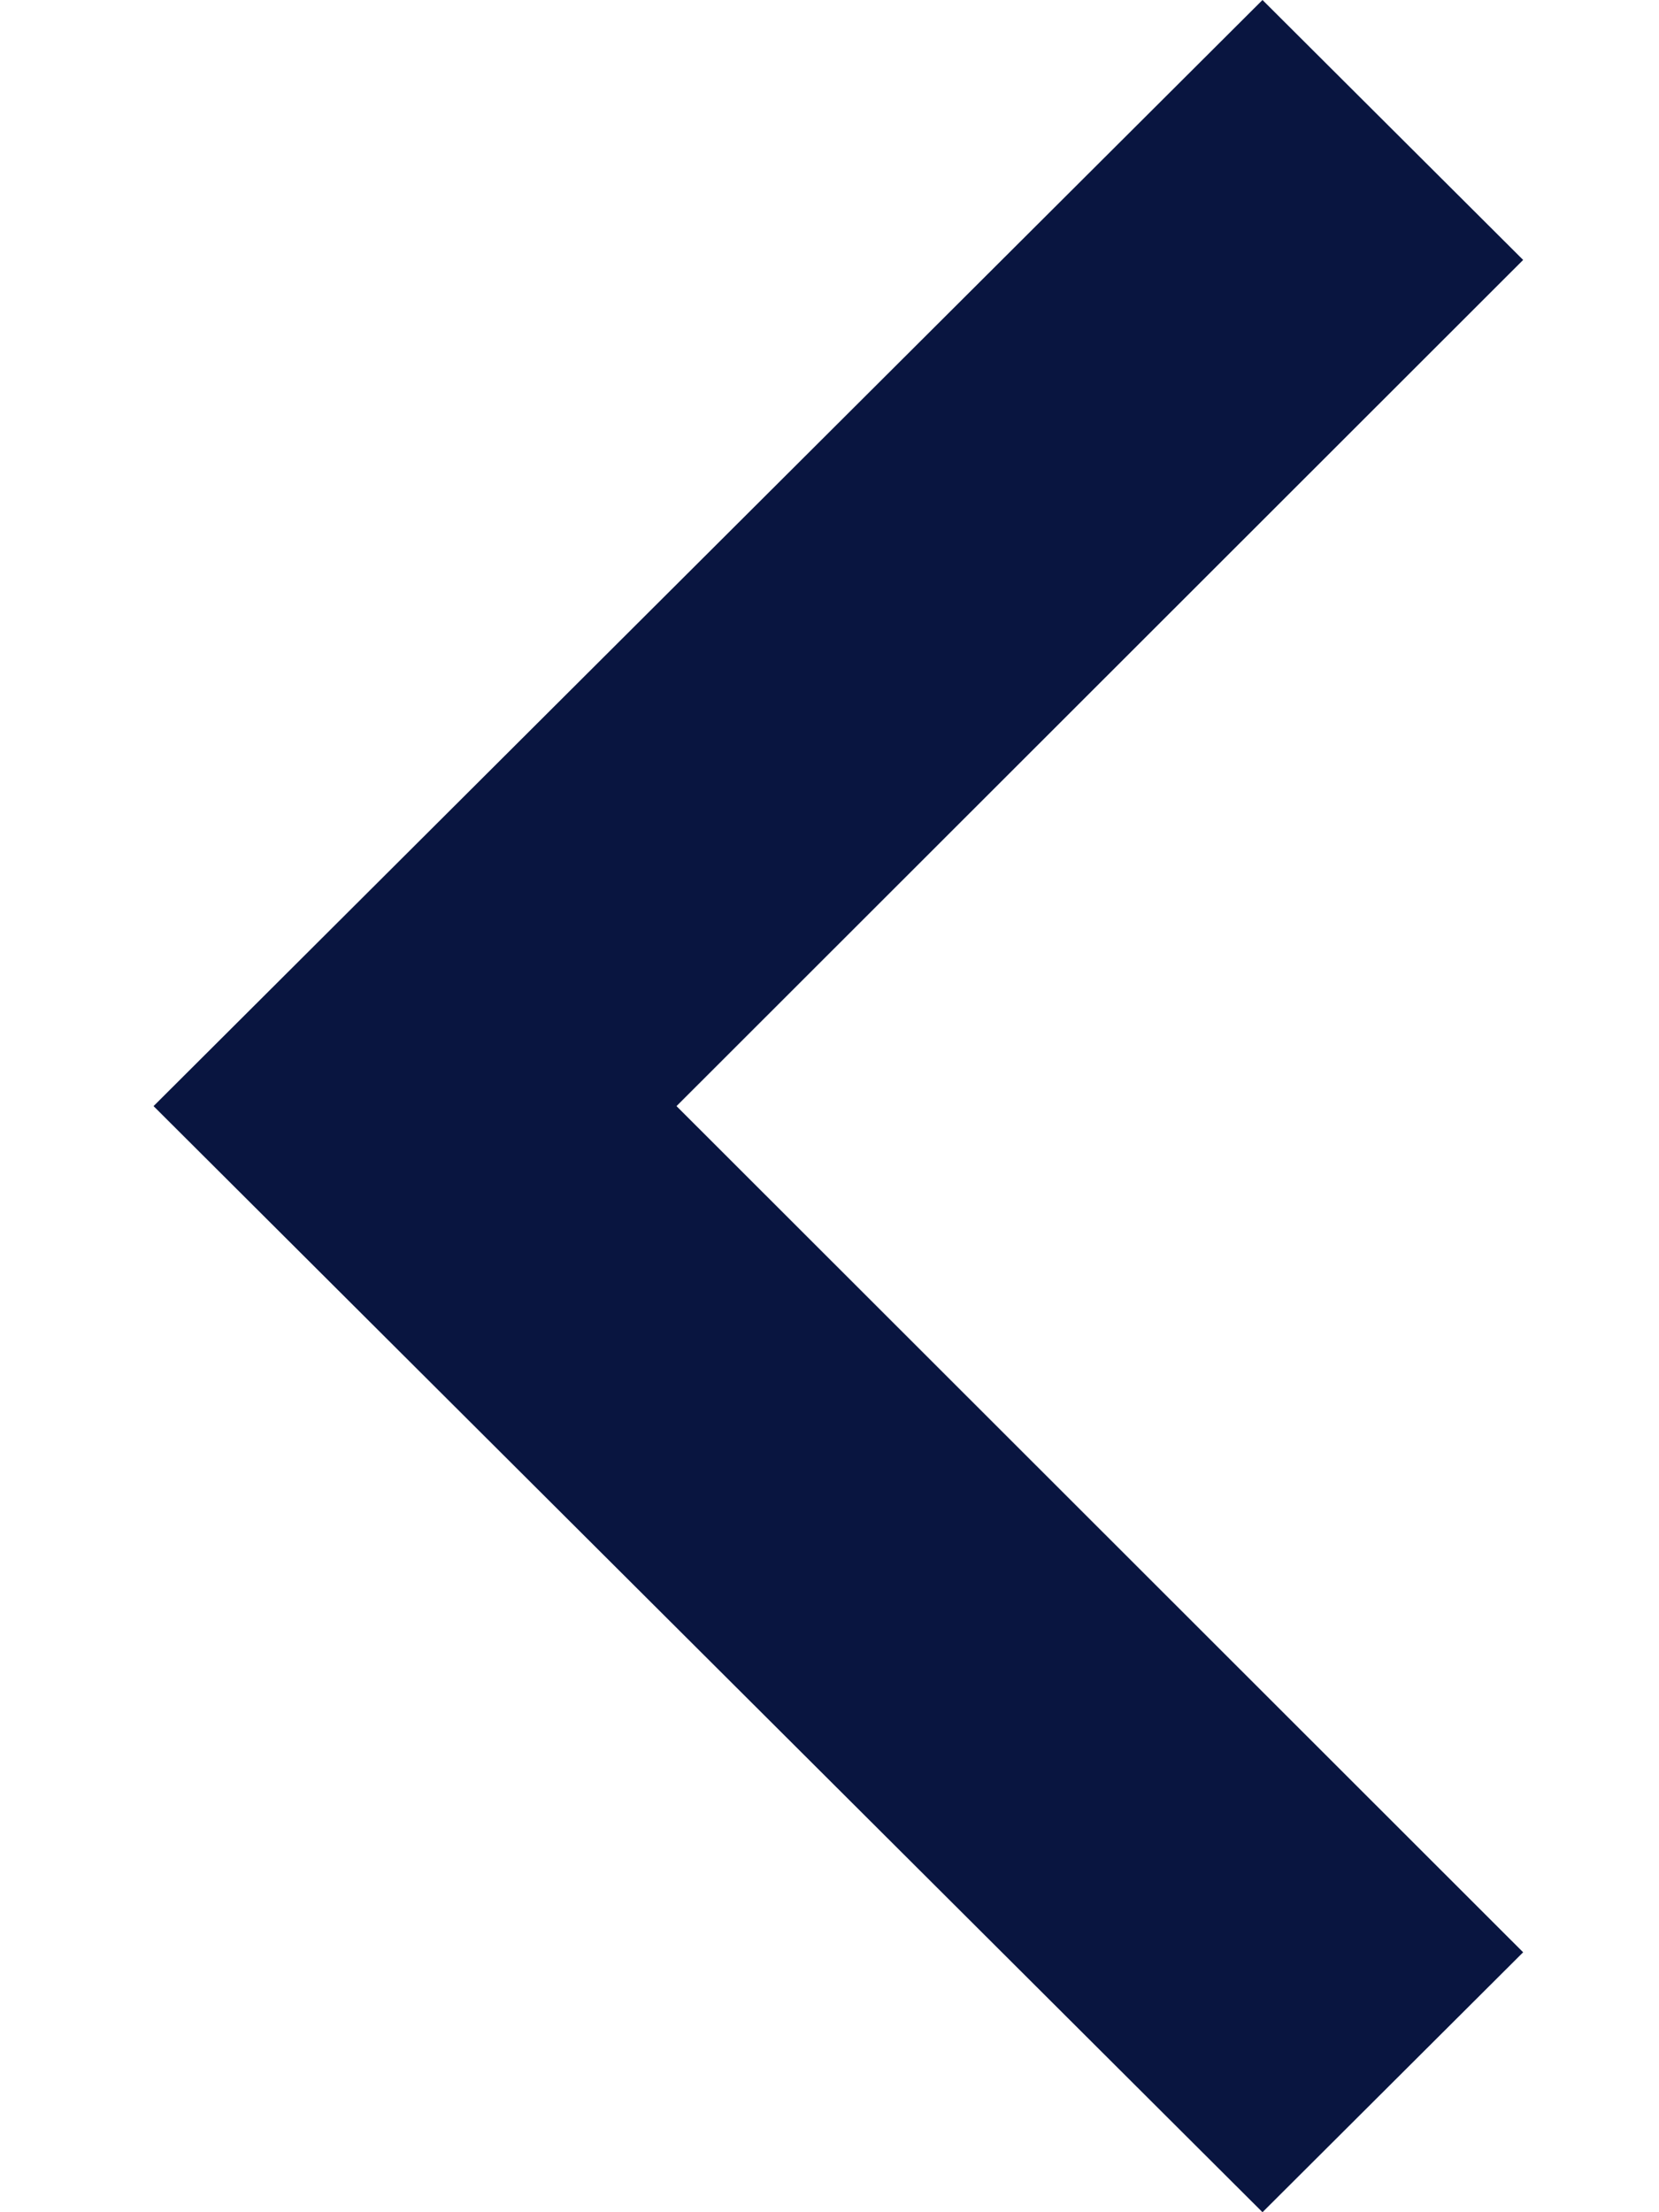   <svg
    width="9"
    height="12"
    viewBox="0 0 9 12"
    fill="none"
    xmlns="http://www.w3.org/2000/svg"
  >
    <path
      d="M8.263 1.41L6.849 0L0.833 6L6.849 12L8.263 10.59L3.67 6L8.263 1.41Z"
      fill="#091540"
    />
  </svg>